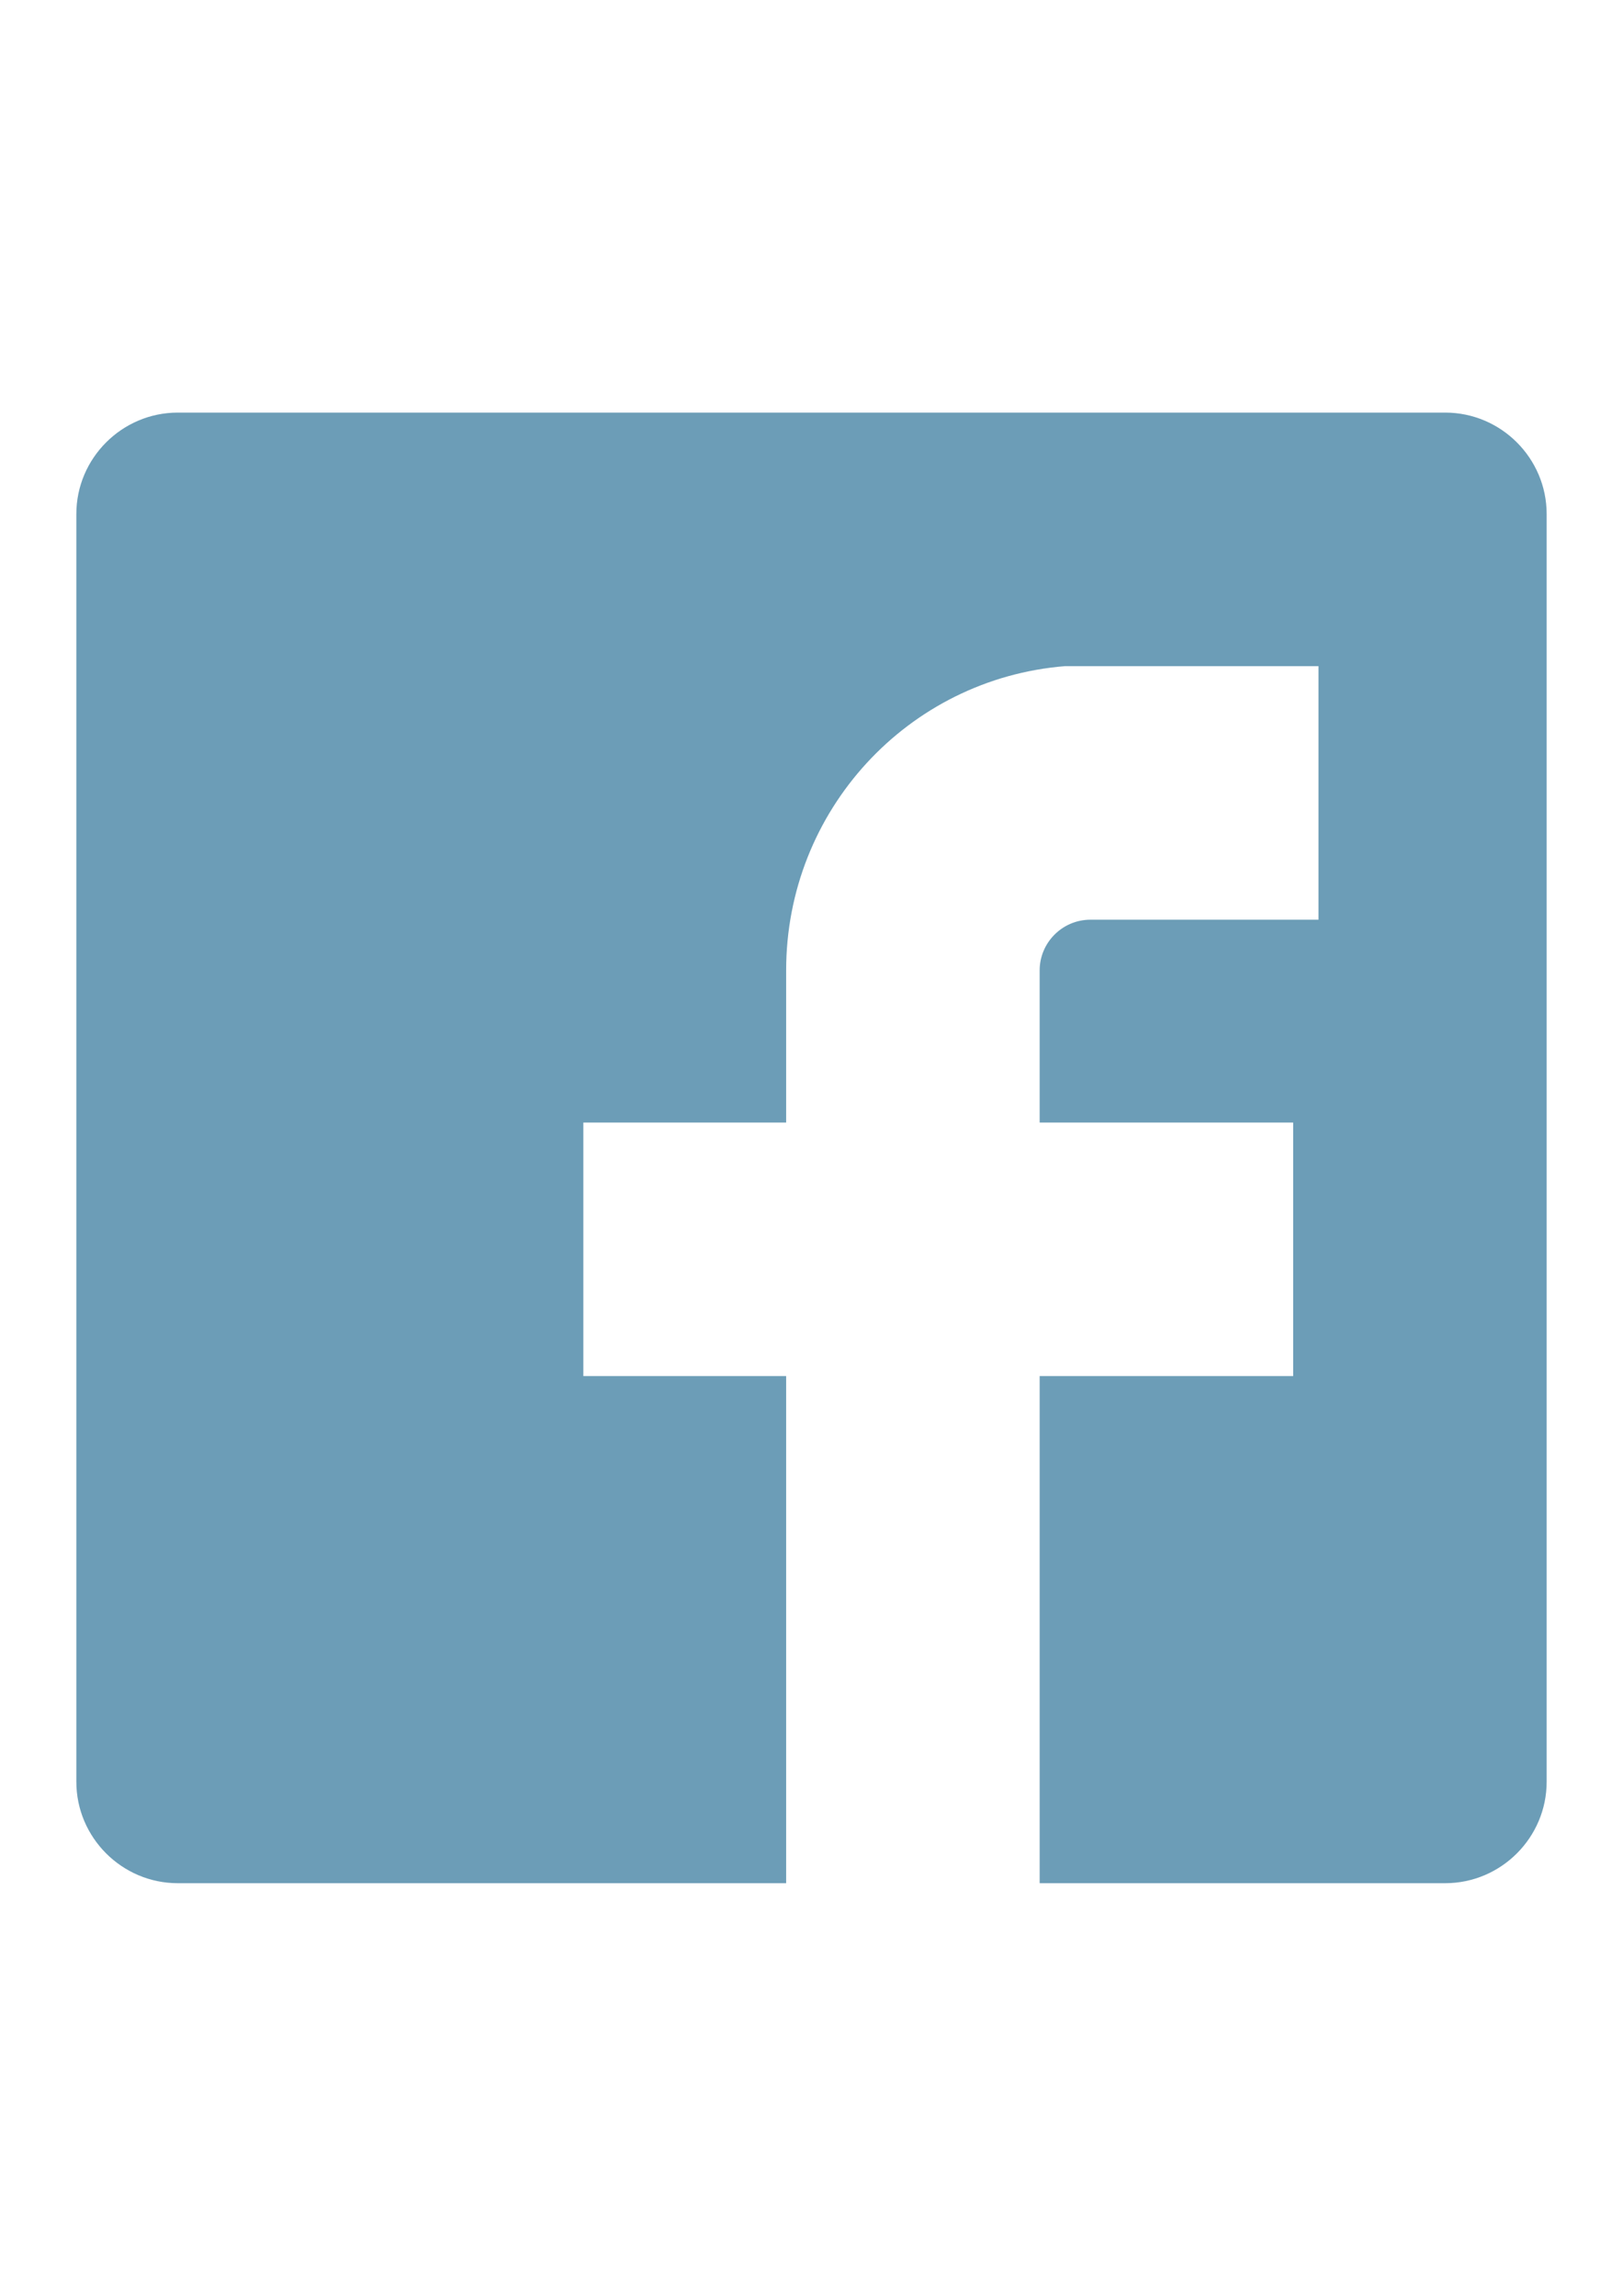 <?xml version="1.0" encoding="utf-8"?>
<!-- Generator: Adobe Illustrator 17.0.2, SVG Export Plug-In . SVG Version: 6.00 Build 0)  -->
<!DOCTYPE svg PUBLIC "-//W3C//DTD SVG 1.1//EN" "http://www.w3.org/Graphics/SVG/1.1/DTD/svg11.dtd">
<svg version="1.1" id="Layer_1" xmlns="http://www.w3.org/2000/svg" xmlns:xlink="http://www.w3.org/1999/xlink" x="0px" y="0px"
	 width="595.28px" height="841.89px" viewBox="0 0 595.28 841.89" enable-background="new 0 0 595.28 841.89" xml:space="preserve">
<g>
	<path fill="#6C9DB7" d="M530.088,151.305H65.191C44.737,151.305,28,168.041,28,188.496v464.898
		c0,20.454,16.737,37.191,37.191,37.191h223.151V504.626h-74.384v-92.98h74.384v-55.788c0-58.577,44.63-106.926,102.276-111.575
		h92.98v0.001v92.98h-83.681c-10.227,0-18.596,8.368-18.596,18.596v55.788h92.98v92.98h-92.979v185.957h148.767
		c20.454,0,37.191-16.737,37.19-37.192V188.496C567.279,168.042,550.543,151.305,530.088,151.305z"/>
</g>
</svg>
